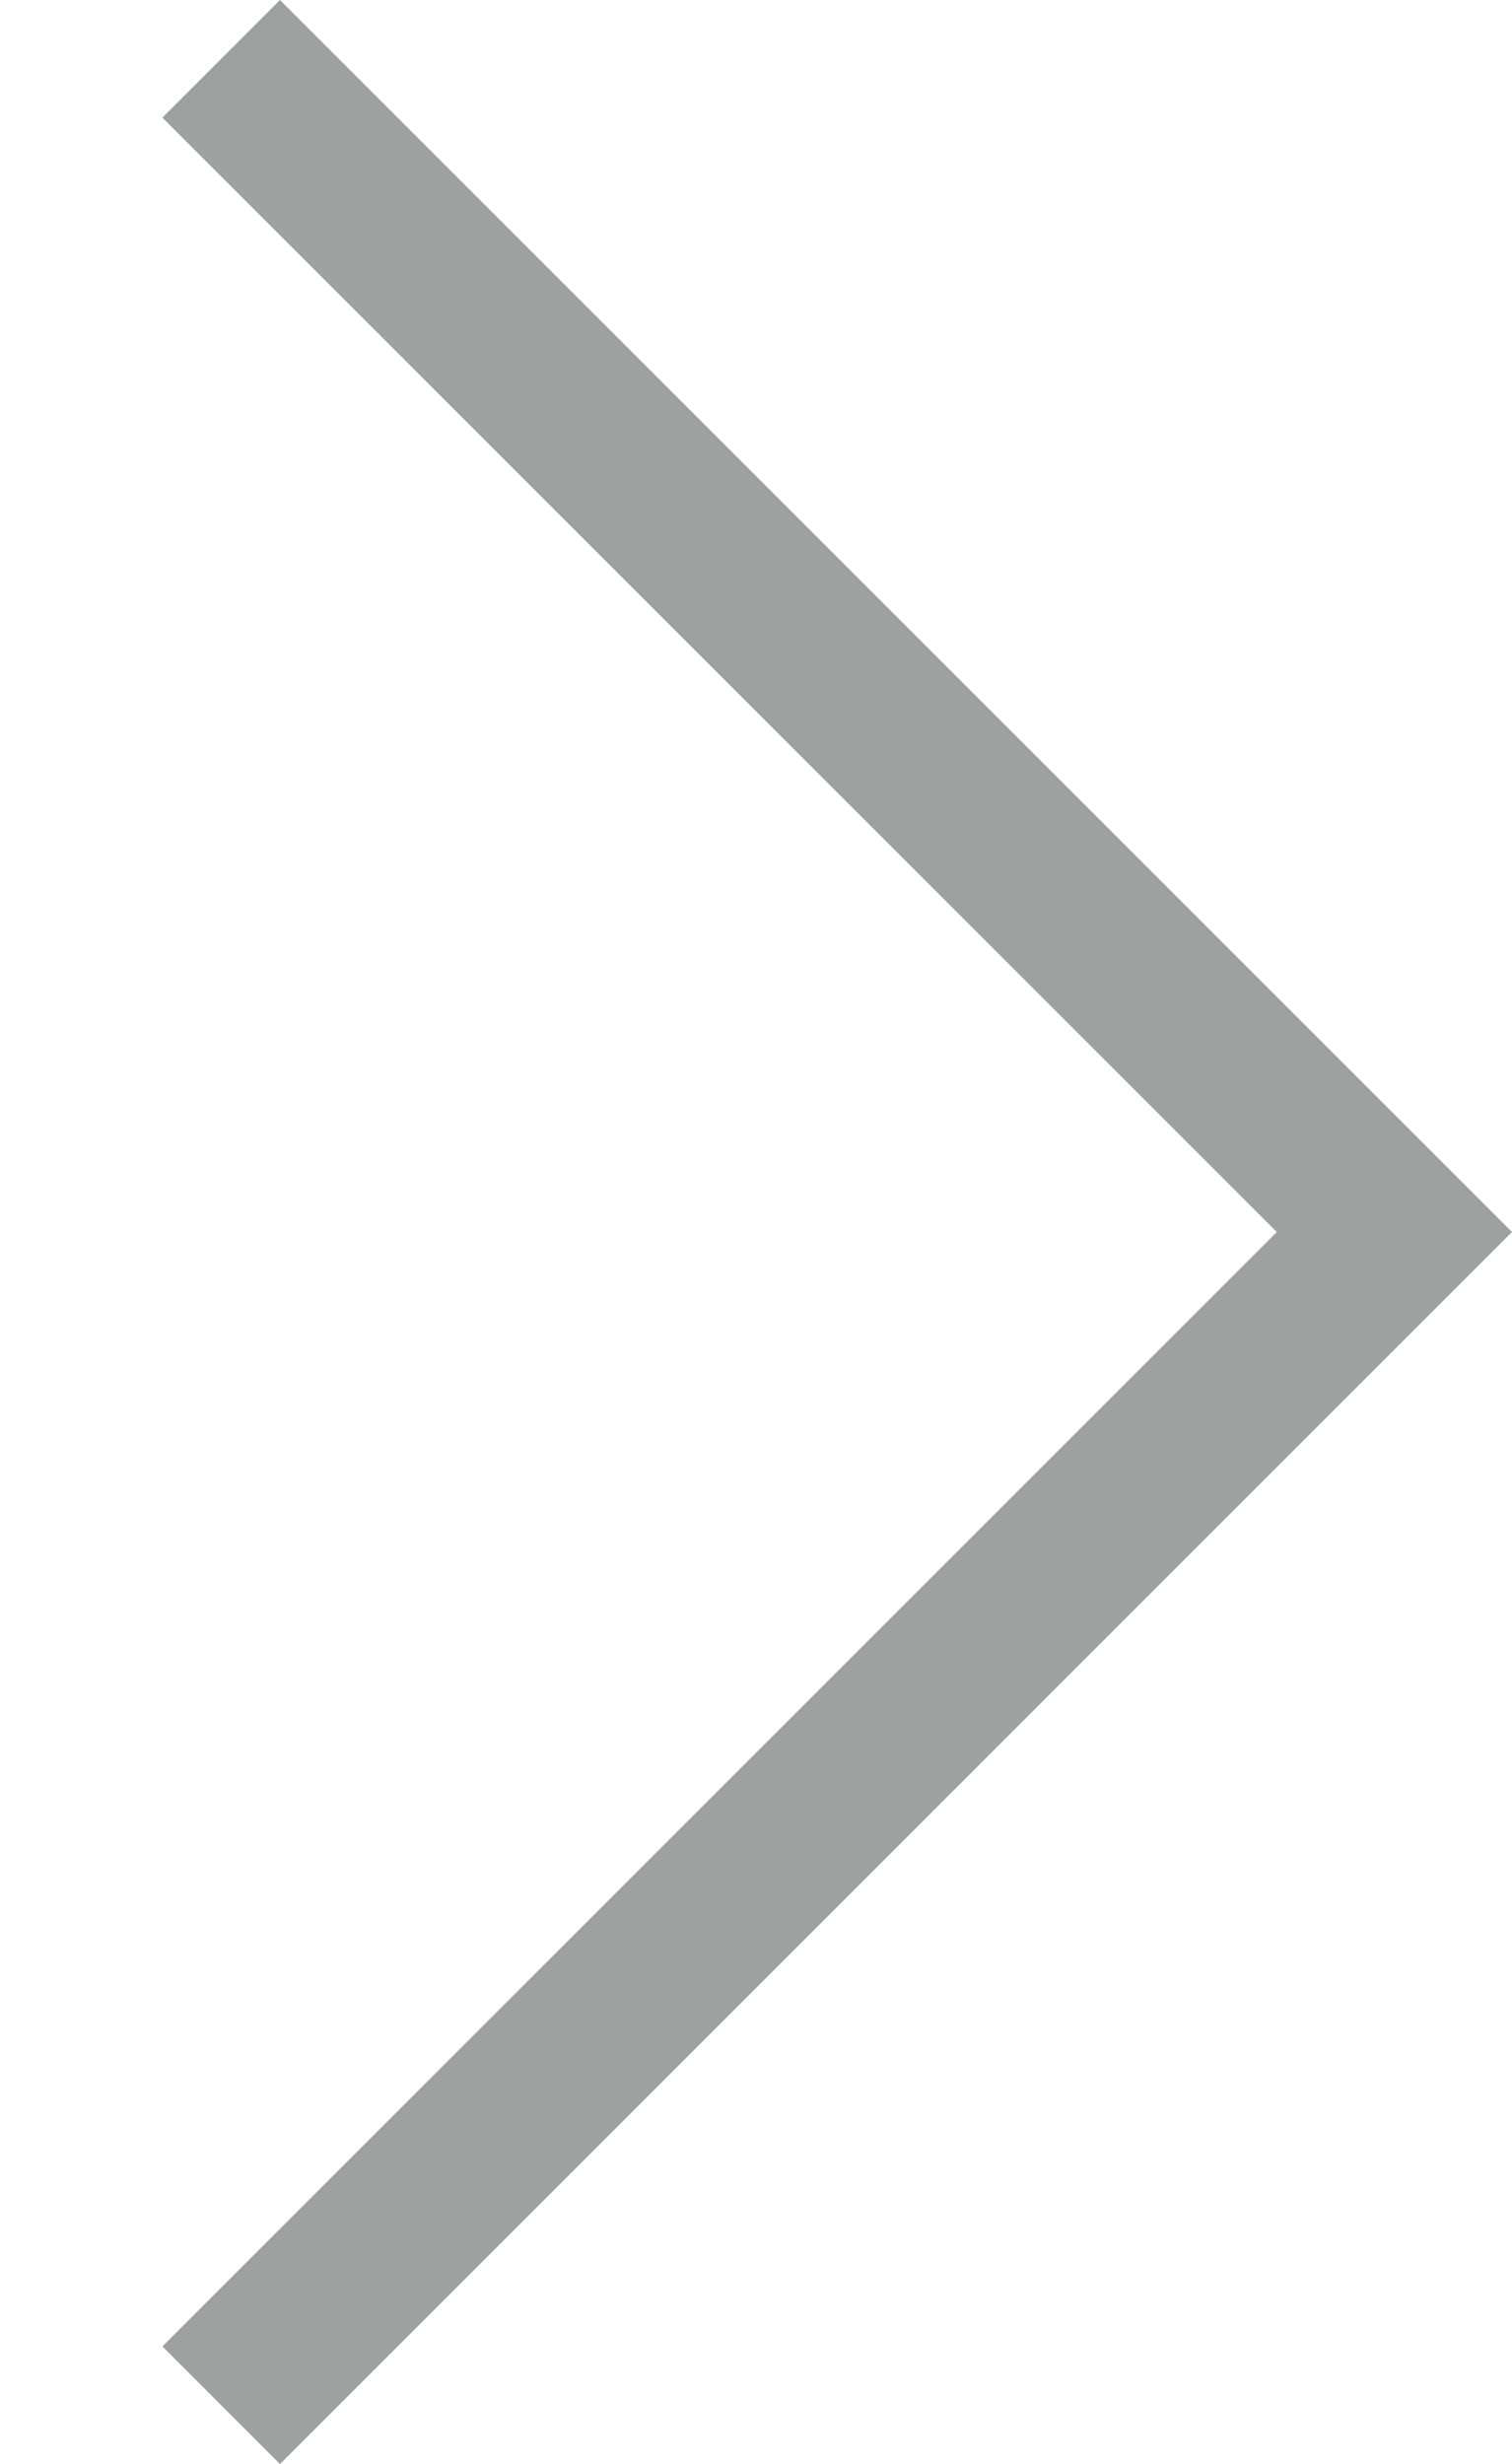 <?xml version="1.0" encoding="utf-8"?>
<!-- Generator: Adobe Illustrator 19.0.0, SVG Export Plug-In . SVG Version: 6.00 Build 0)  -->
<svg version="1.1" id="图层_1" xmlns="http://www.w3.org/2000/svg" xmlns:xlink="http://www.w3.org/1999/xlink" x="0px" y="0px"
	 viewBox="-114 106.1 27 44" style="enable-background:new -114 106.1 27 44;" xml:space="preserve">
<style type="text/css">
	.st0{fill:#9FA0A0;}
</style>
<path class="st0" d="M-87,128.1L-87,128.1l-22,22l-2.1-2.1l19.9-19.9l-19.9-19.9l2.1-2.1L-87,128.1L-87,128.1z"/>
</svg>
